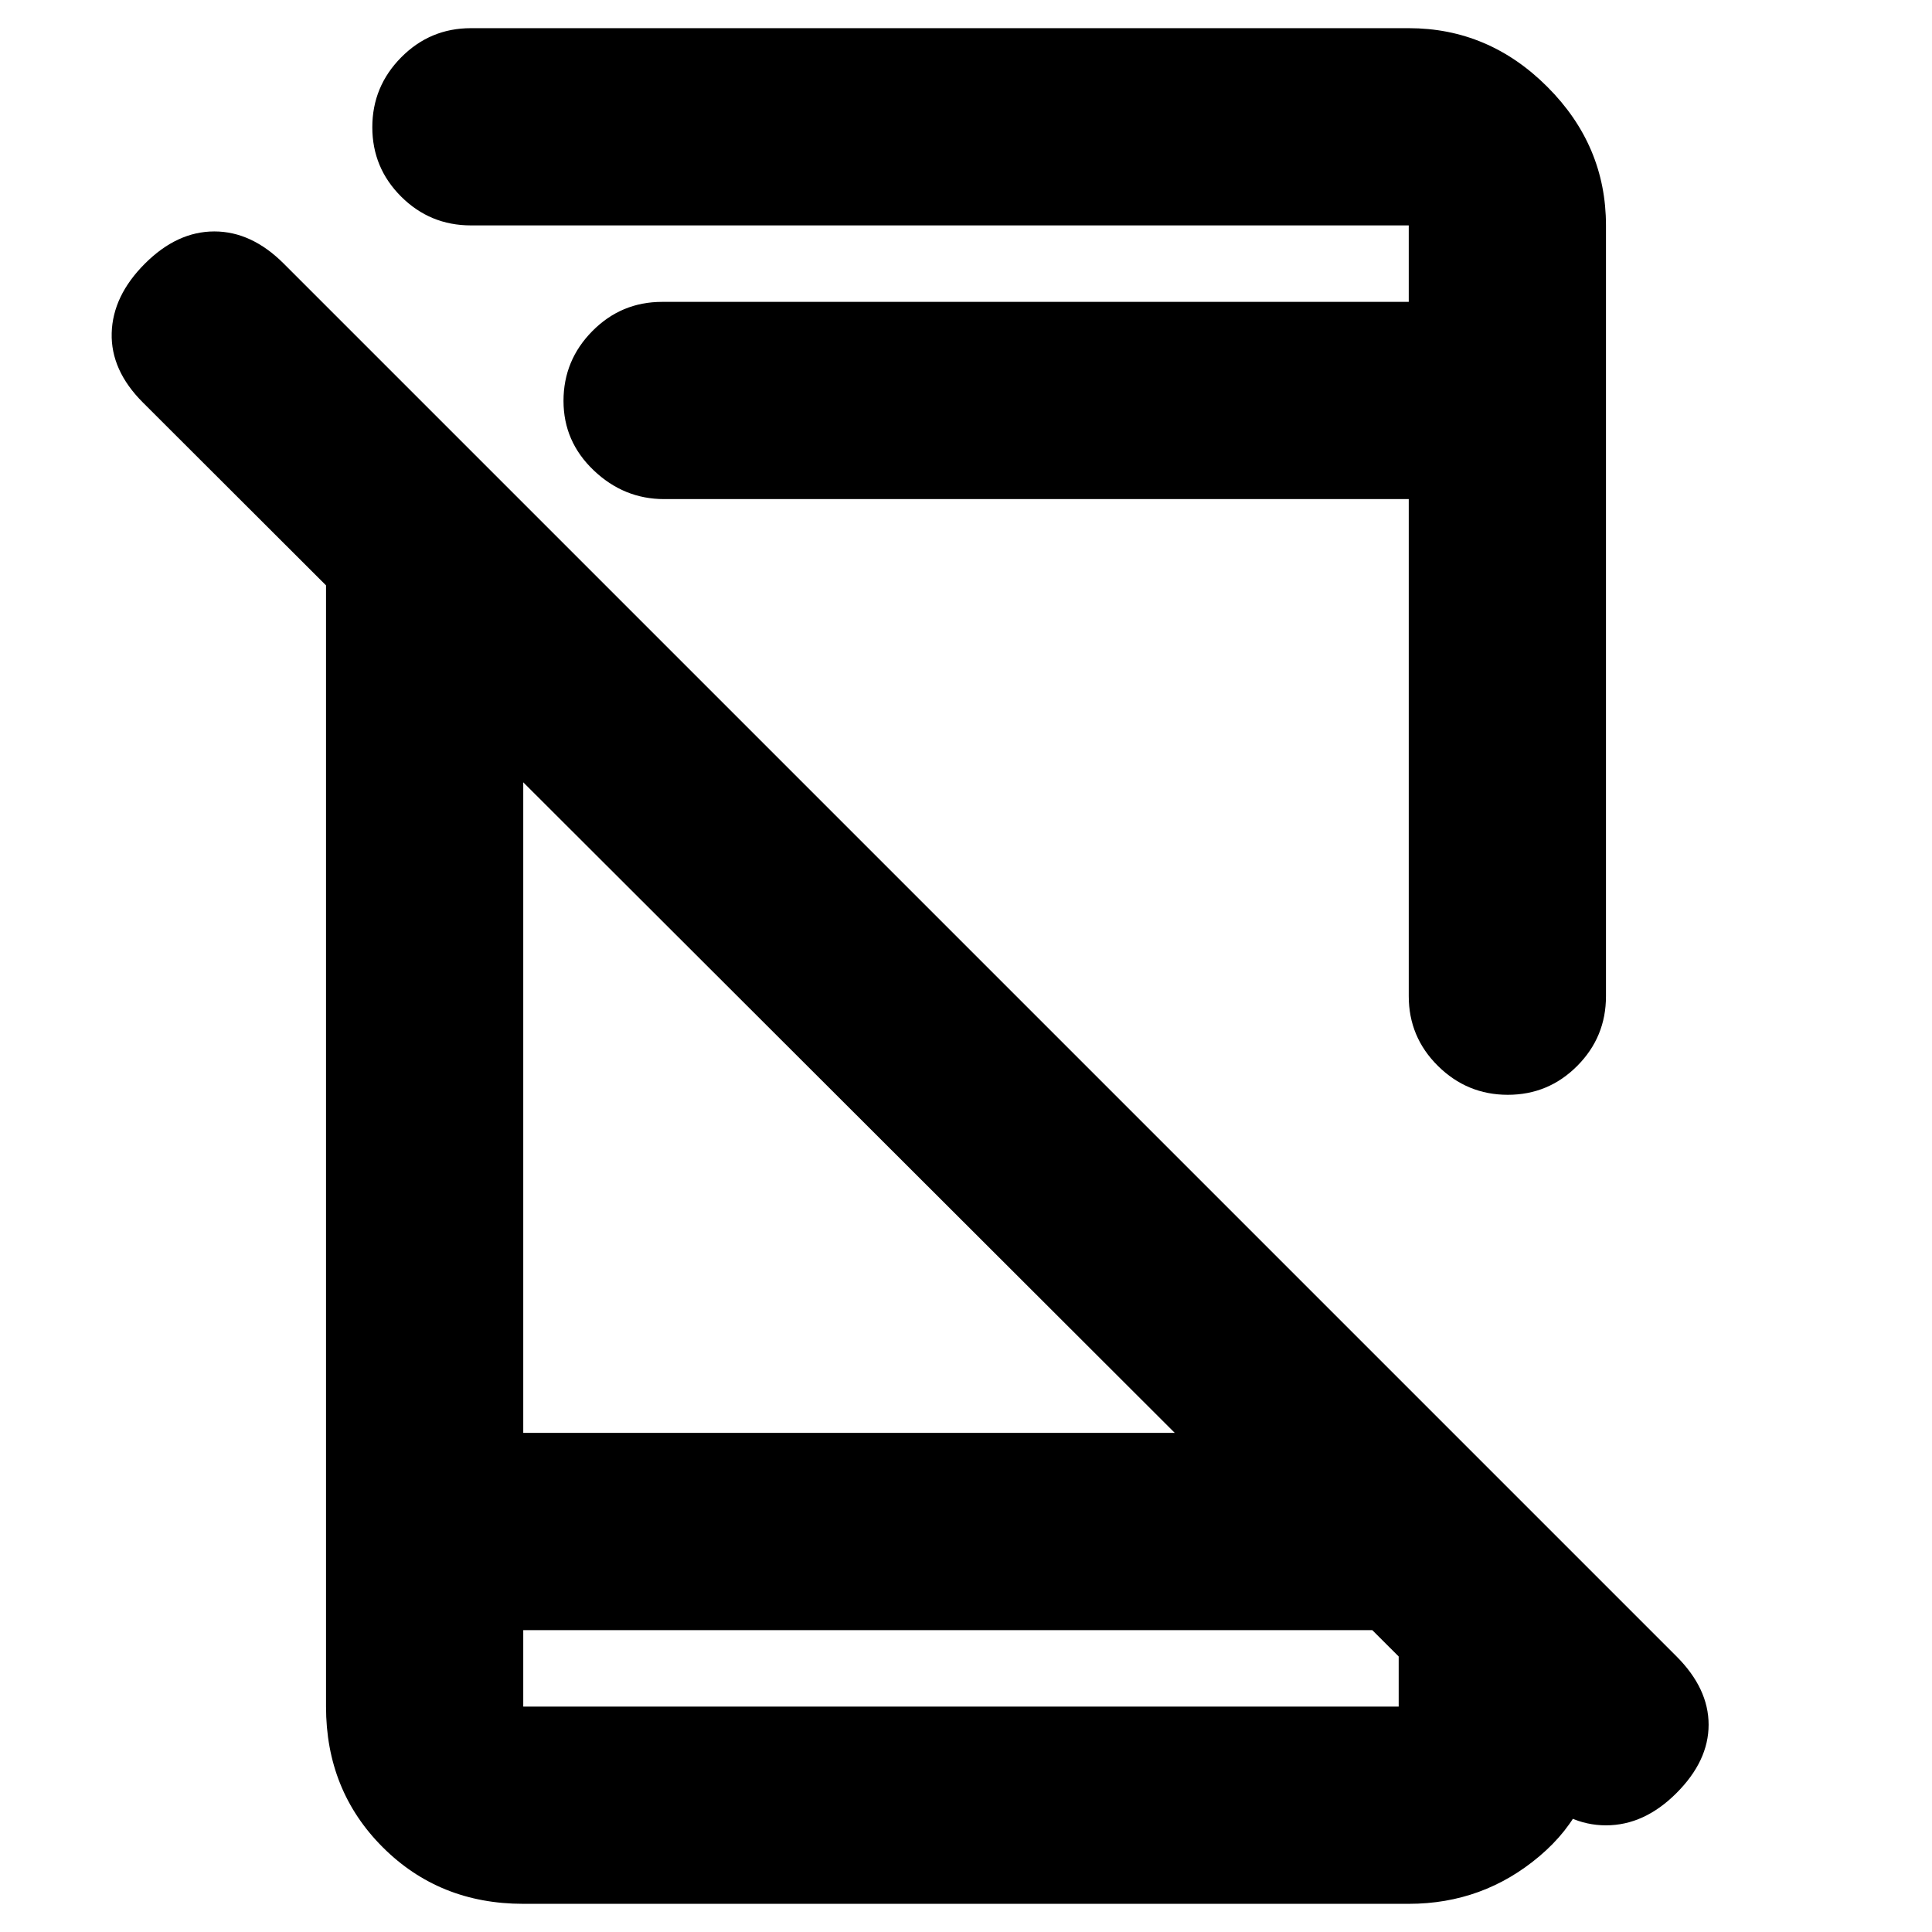 <svg xmlns="http://www.w3.org/2000/svg" height="20" viewBox="0 -960 960 960" width="20"><path d="M763-69 71-760q-16-16-15.5-34.5T72-829q16-16 34.5-16t34.5 16l692 692q16 16 16 34t-16 34q-16 16-35 16t-35-16ZM162-735l98 98v389h400l133 132v20q0 34.58-28 58.29T700-14H260q-41.7 0-69.85-28.15Q162-70.3 162-112v-623Zm98 585v38h435v-38H260Zm0 0v38-38Zm70-562q-20 0-35-14.29t-15-34.5q0-20.21 14.35-34.71T329-810h371v-38H234q-20.3 0-34.65-14.29Q185-876.58 185-896.79t14.35-34.71Q213.7-946 234-946h466q39.72 0 68.86 29.14T798-848v383q0 20.3-14.29 34.65Q769.42-416 749.21-416t-34.71-14.35Q700-444.7 700-465v-247H330Zm132-98Z"/></svg>